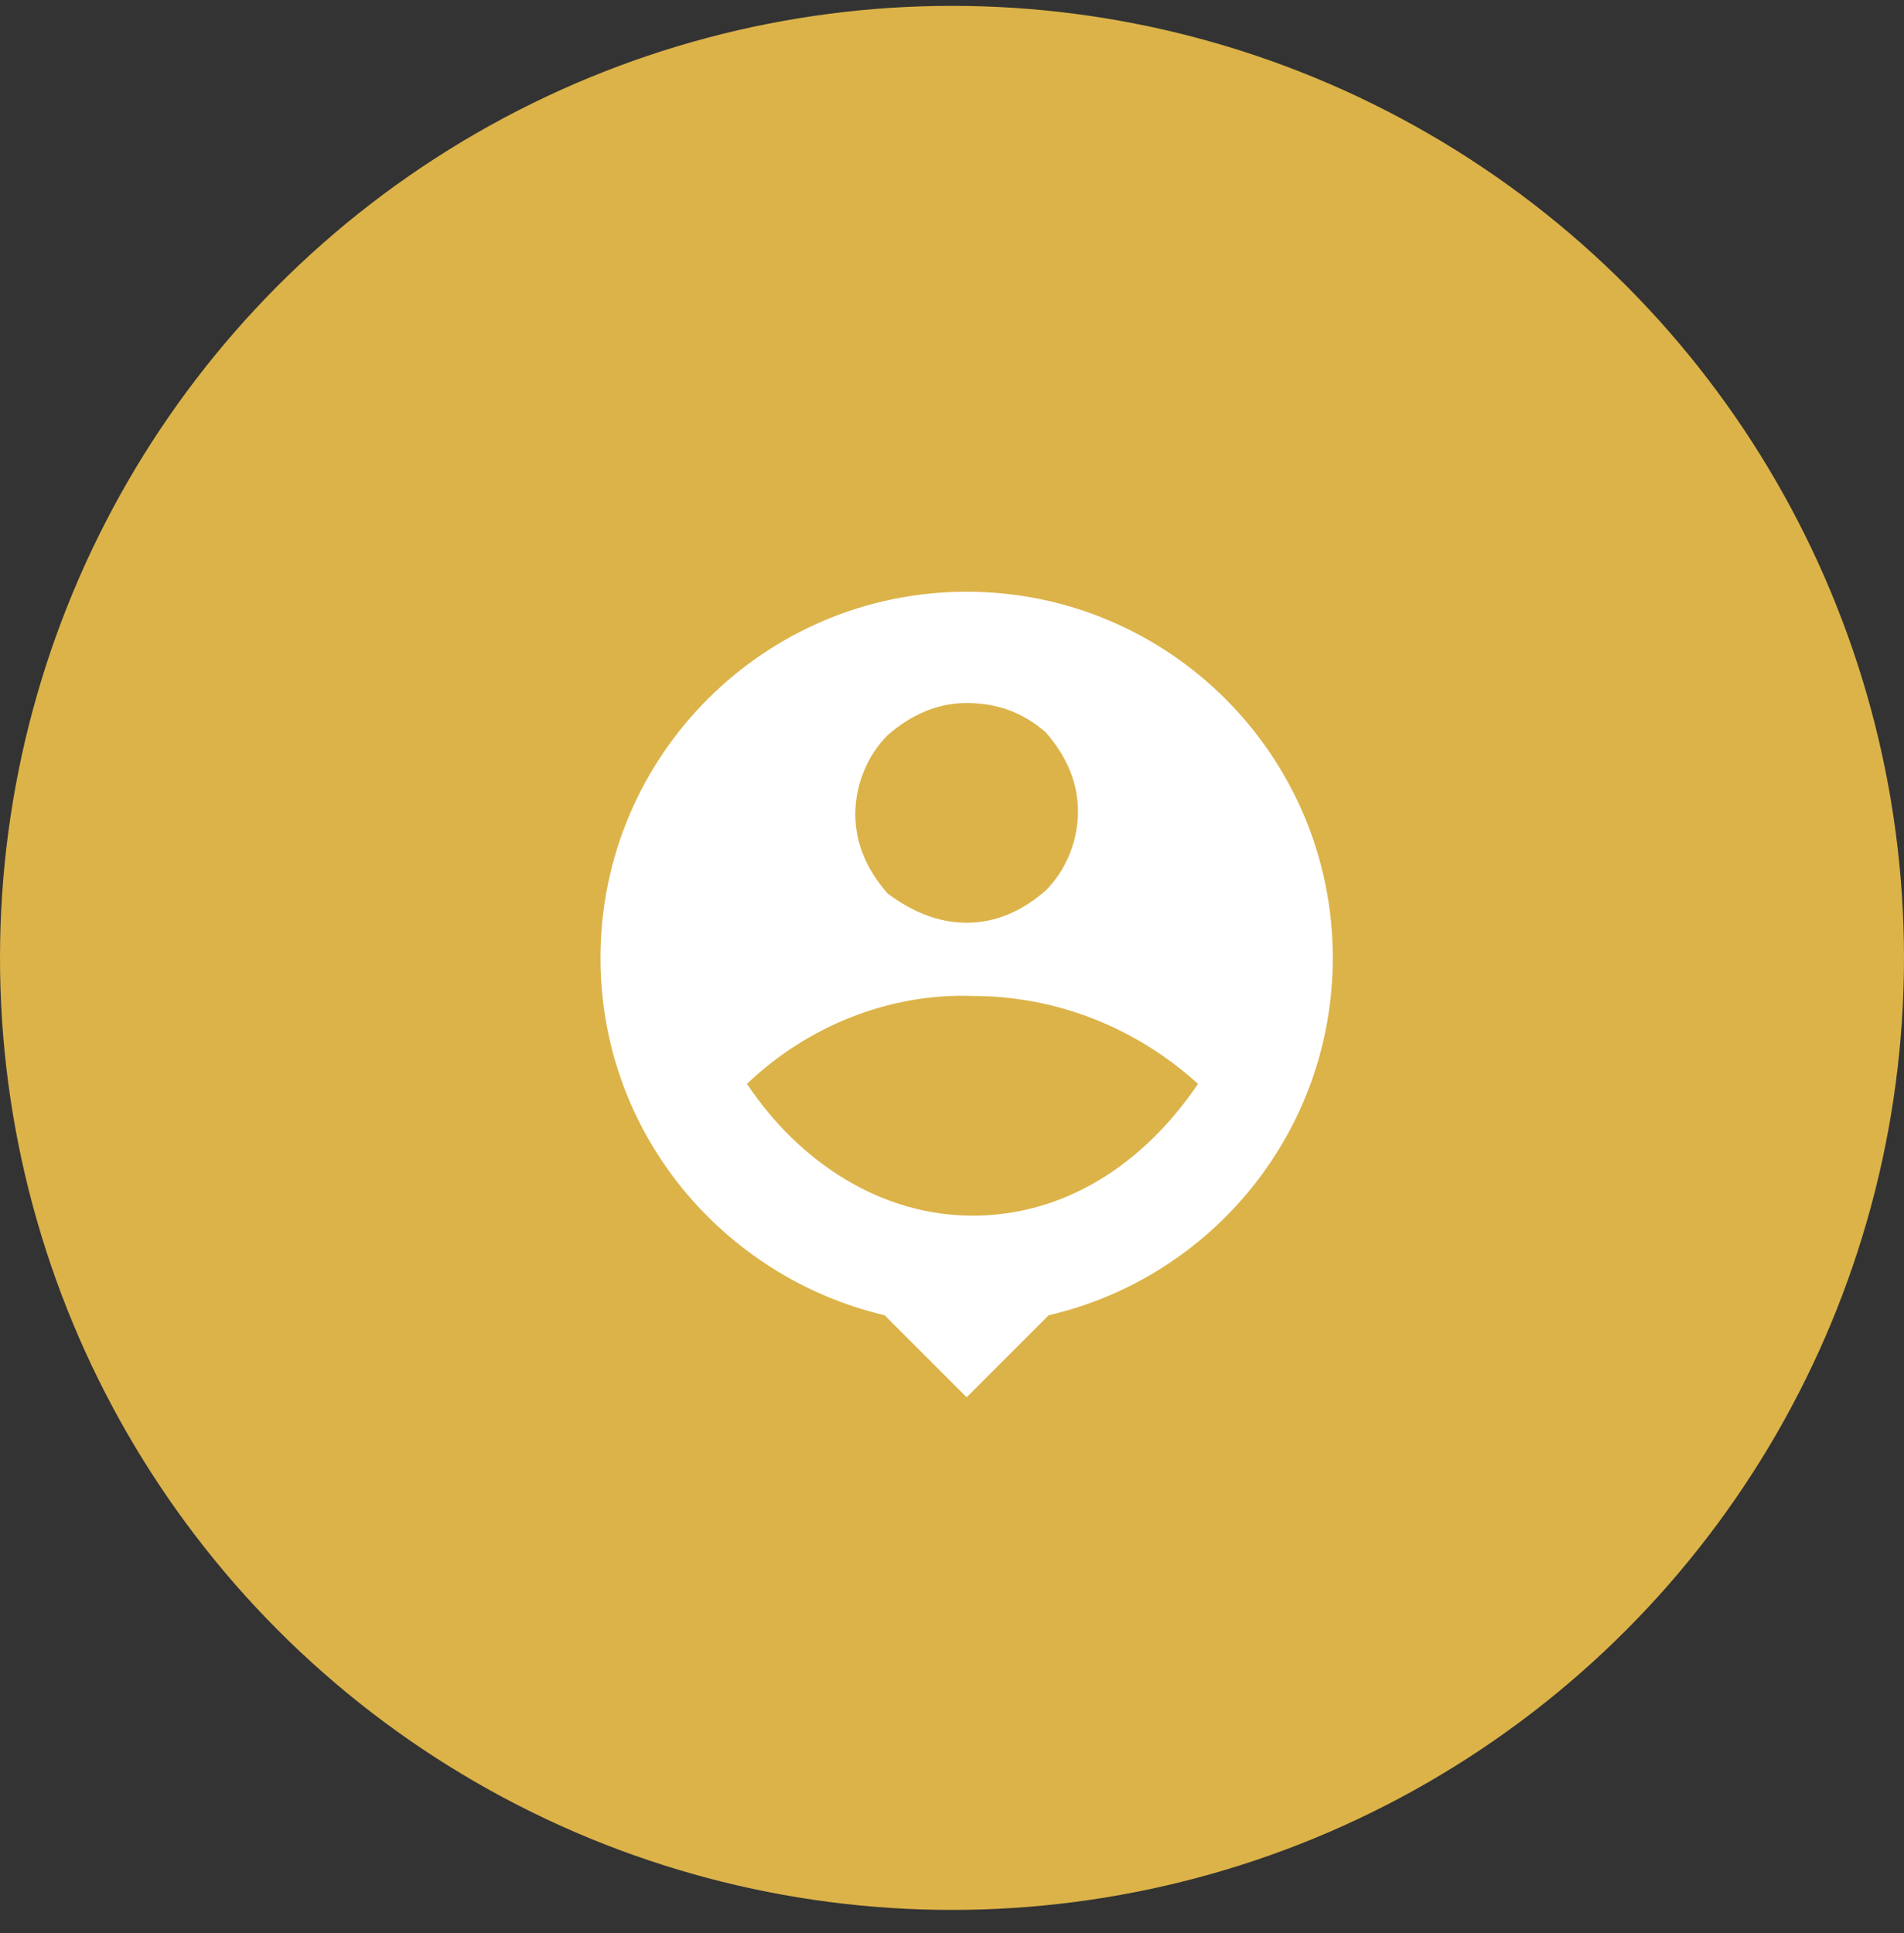 <?xml version="1.0" encoding="utf-8"?>
<!-- Generator: Adobe Illustrator 28.2.0, SVG Export Plug-In . SVG Version: 6.00 Build 0)  -->
<svg version="1.1" id="Layer_1" xmlns="http://www.w3.org/2000/svg" xmlns:xlink="http://www.w3.org/1999/xlink" x="0px" y="0px"
	 viewBox="0 0 65 66" style="enable-background:new 0 0 65 66;" xml:space="preserve">
<rect x="0" y="0" width="65" height="66" fill="#333333" stroke="none"/>
<style type="text/css">
	.st0{fill:#DCB349;}
	.st1{clip-path:url(#SVGID_00000139994487785431762870000007108575378167771287_);}
	.st2{fill:#FFFFFF;}
</style>
<circle class="st0" cx="32.5" cy="32.7" r="32.5"/>
<g>
	<defs>
		<rect id="SVGID_1_" x="18" y="17.7" width="30" height="30"/>
	</defs>
	<clipPath id="SVGID_00000129177294348349040900000008058084032123519642_">
		<use xlink:href="#SVGID_1_"  style="overflow:visible;"/>
	</clipPath>
	<g style="clip-path:url(#SVGID_00000129177294348349040900000008058084032123519642_);">
		<path class="st2" d="M35.8,44.9L33,47.7l-2.8-2.8c-5.5-1.3-9.7-6.2-9.7-12.2c0-6.9,5.6-12.5,12.5-12.5s12.5,5.6,12.5,12.5
			C45.5,38.6,41.4,43.6,35.8,44.9z M25.5,37c1.8,2.7,4.6,4.5,7.7,4.5c3.1,0,5.8-1.7,7.7-4.5c-2.1-1.9-4.8-3-7.7-3
			C30.4,33.9,27.6,35,25.5,37z M33,31.5c1,0,1.9-0.4,2.7-1.1c0.7-0.7,1.1-1.7,1.1-2.7c0-1-0.4-1.9-1.1-2.7C34.9,24.3,34,24,33,24
			s-1.9,0.4-2.7,1.1c-0.7,0.7-1.1,1.7-1.1,2.7c0,1,0.4,1.9,1.1,2.7C31.1,31.1,32,31.5,33,31.5z"/>
	</g>
</g>
</svg>
